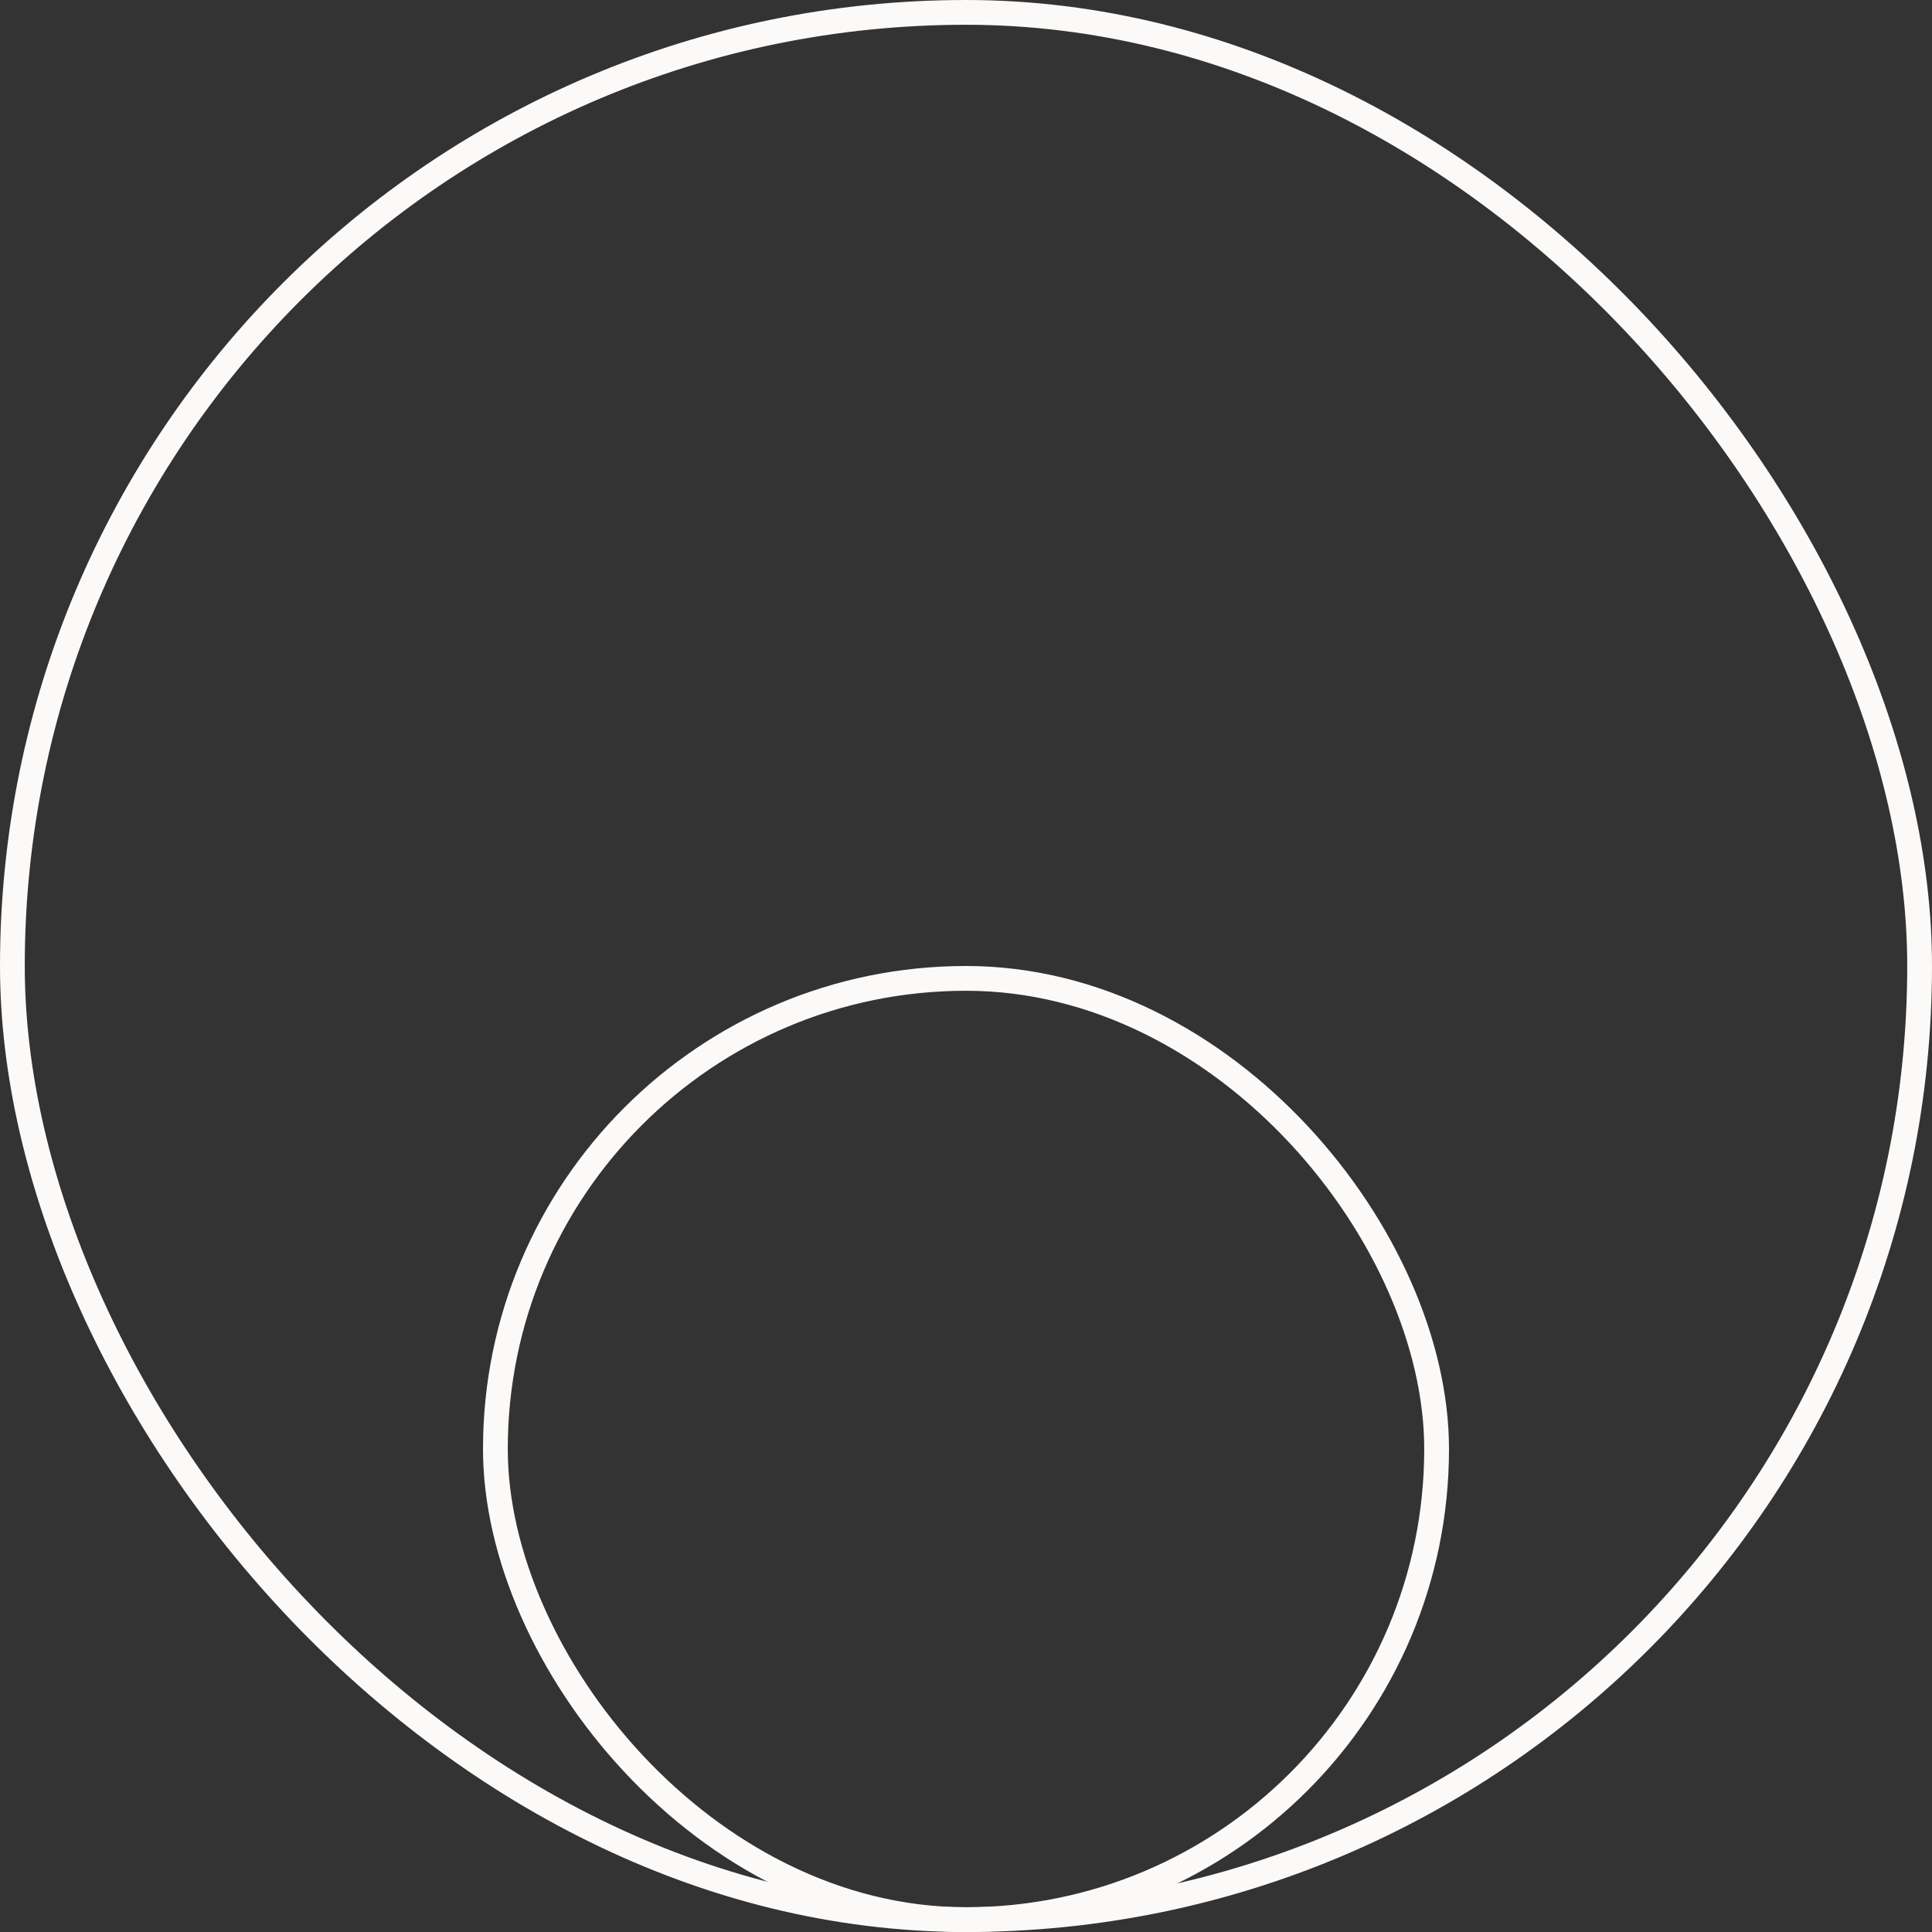 <svg width="156" height="156" viewBox="0 0 156 156" fill="none" xmlns="http://www.w3.org/2000/svg">
<rect x="0" y="0" width="156" height="156" fill="#333333" stroke="none"/>
<rect x="1" y="1" width="154" height="154" rx="77" stroke="#FCFAF9" stroke-width="2"/>
<rect x="40" y="79" width="76" height="76" rx="38" stroke="#FCFAF9" stroke-width="2"/>
</svg>
